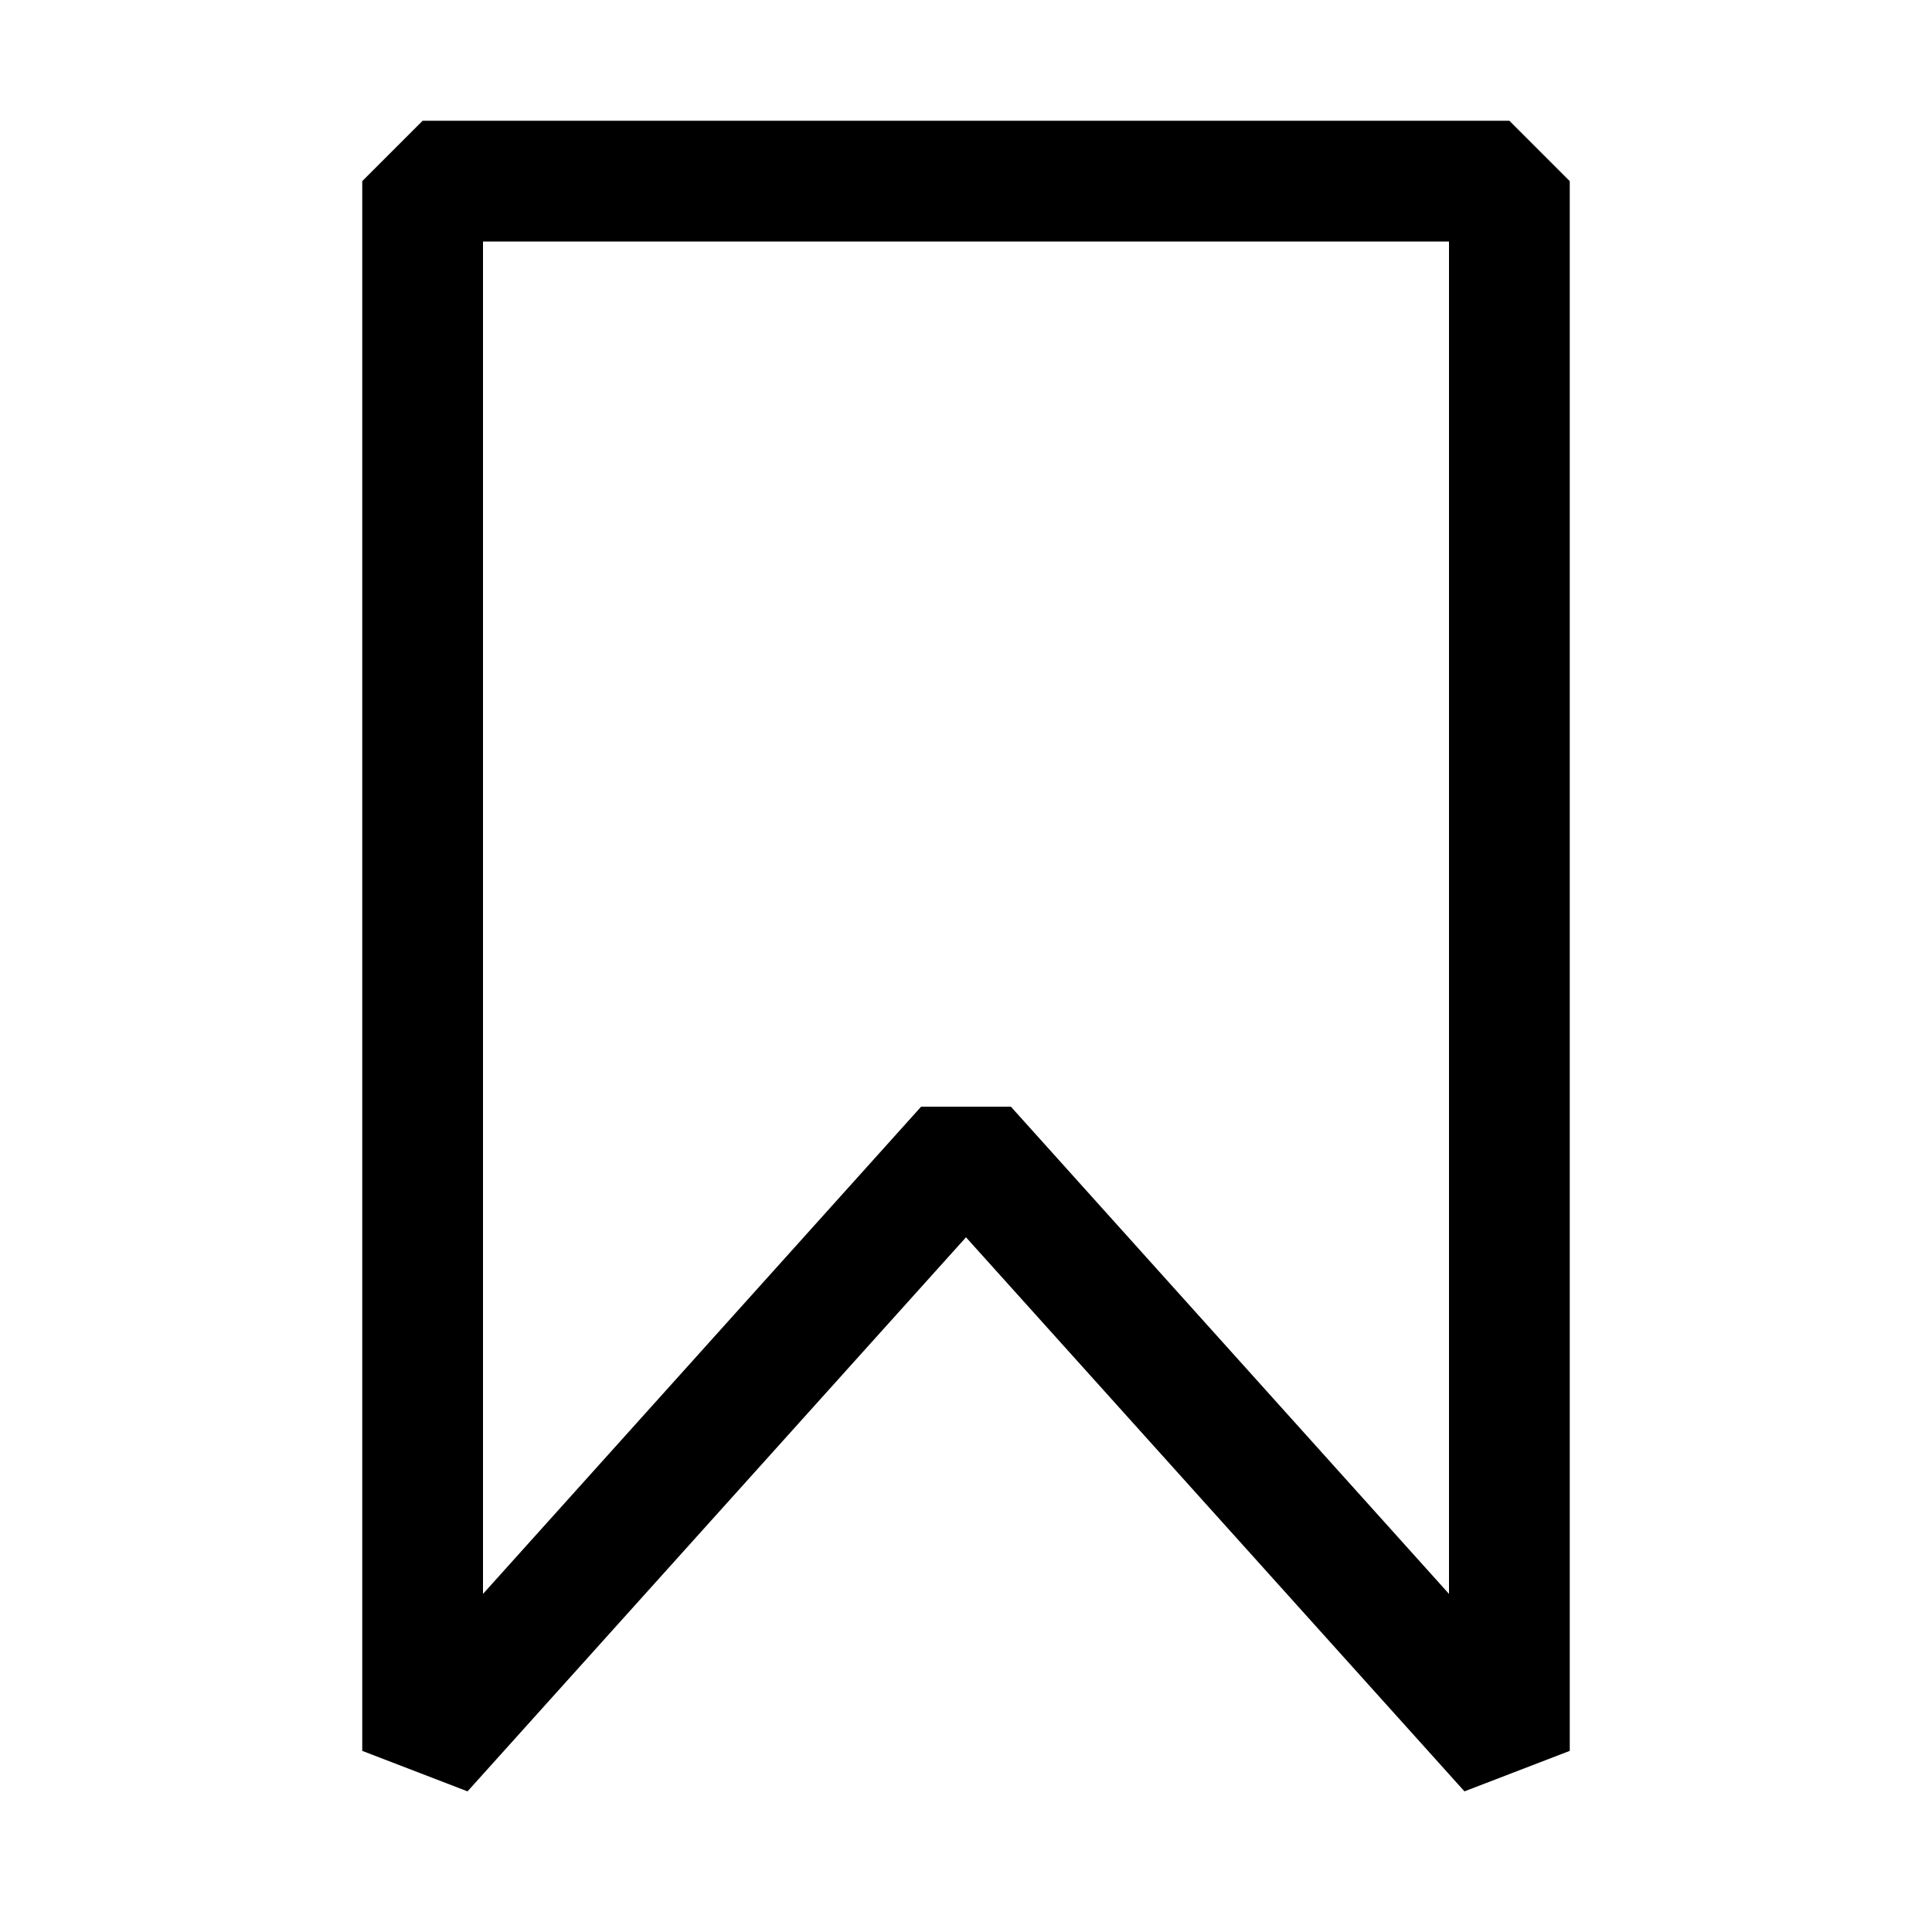 <svg width="24" height="24" viewBox="0 0 24 24" fill="none" xmlns="http://www.w3.org/2000/svg">
<path d="M18.75 1.5H5.25L4.5 2.25V21.75L5.808 22.253L12 15.37L18.192 22.253L19.5 21.75V2.25L18.75 1.5ZM18 19.8L12.558 13.748H11.442L6 19.8V3H18V19.8Z" fill="black"/>
</svg>
